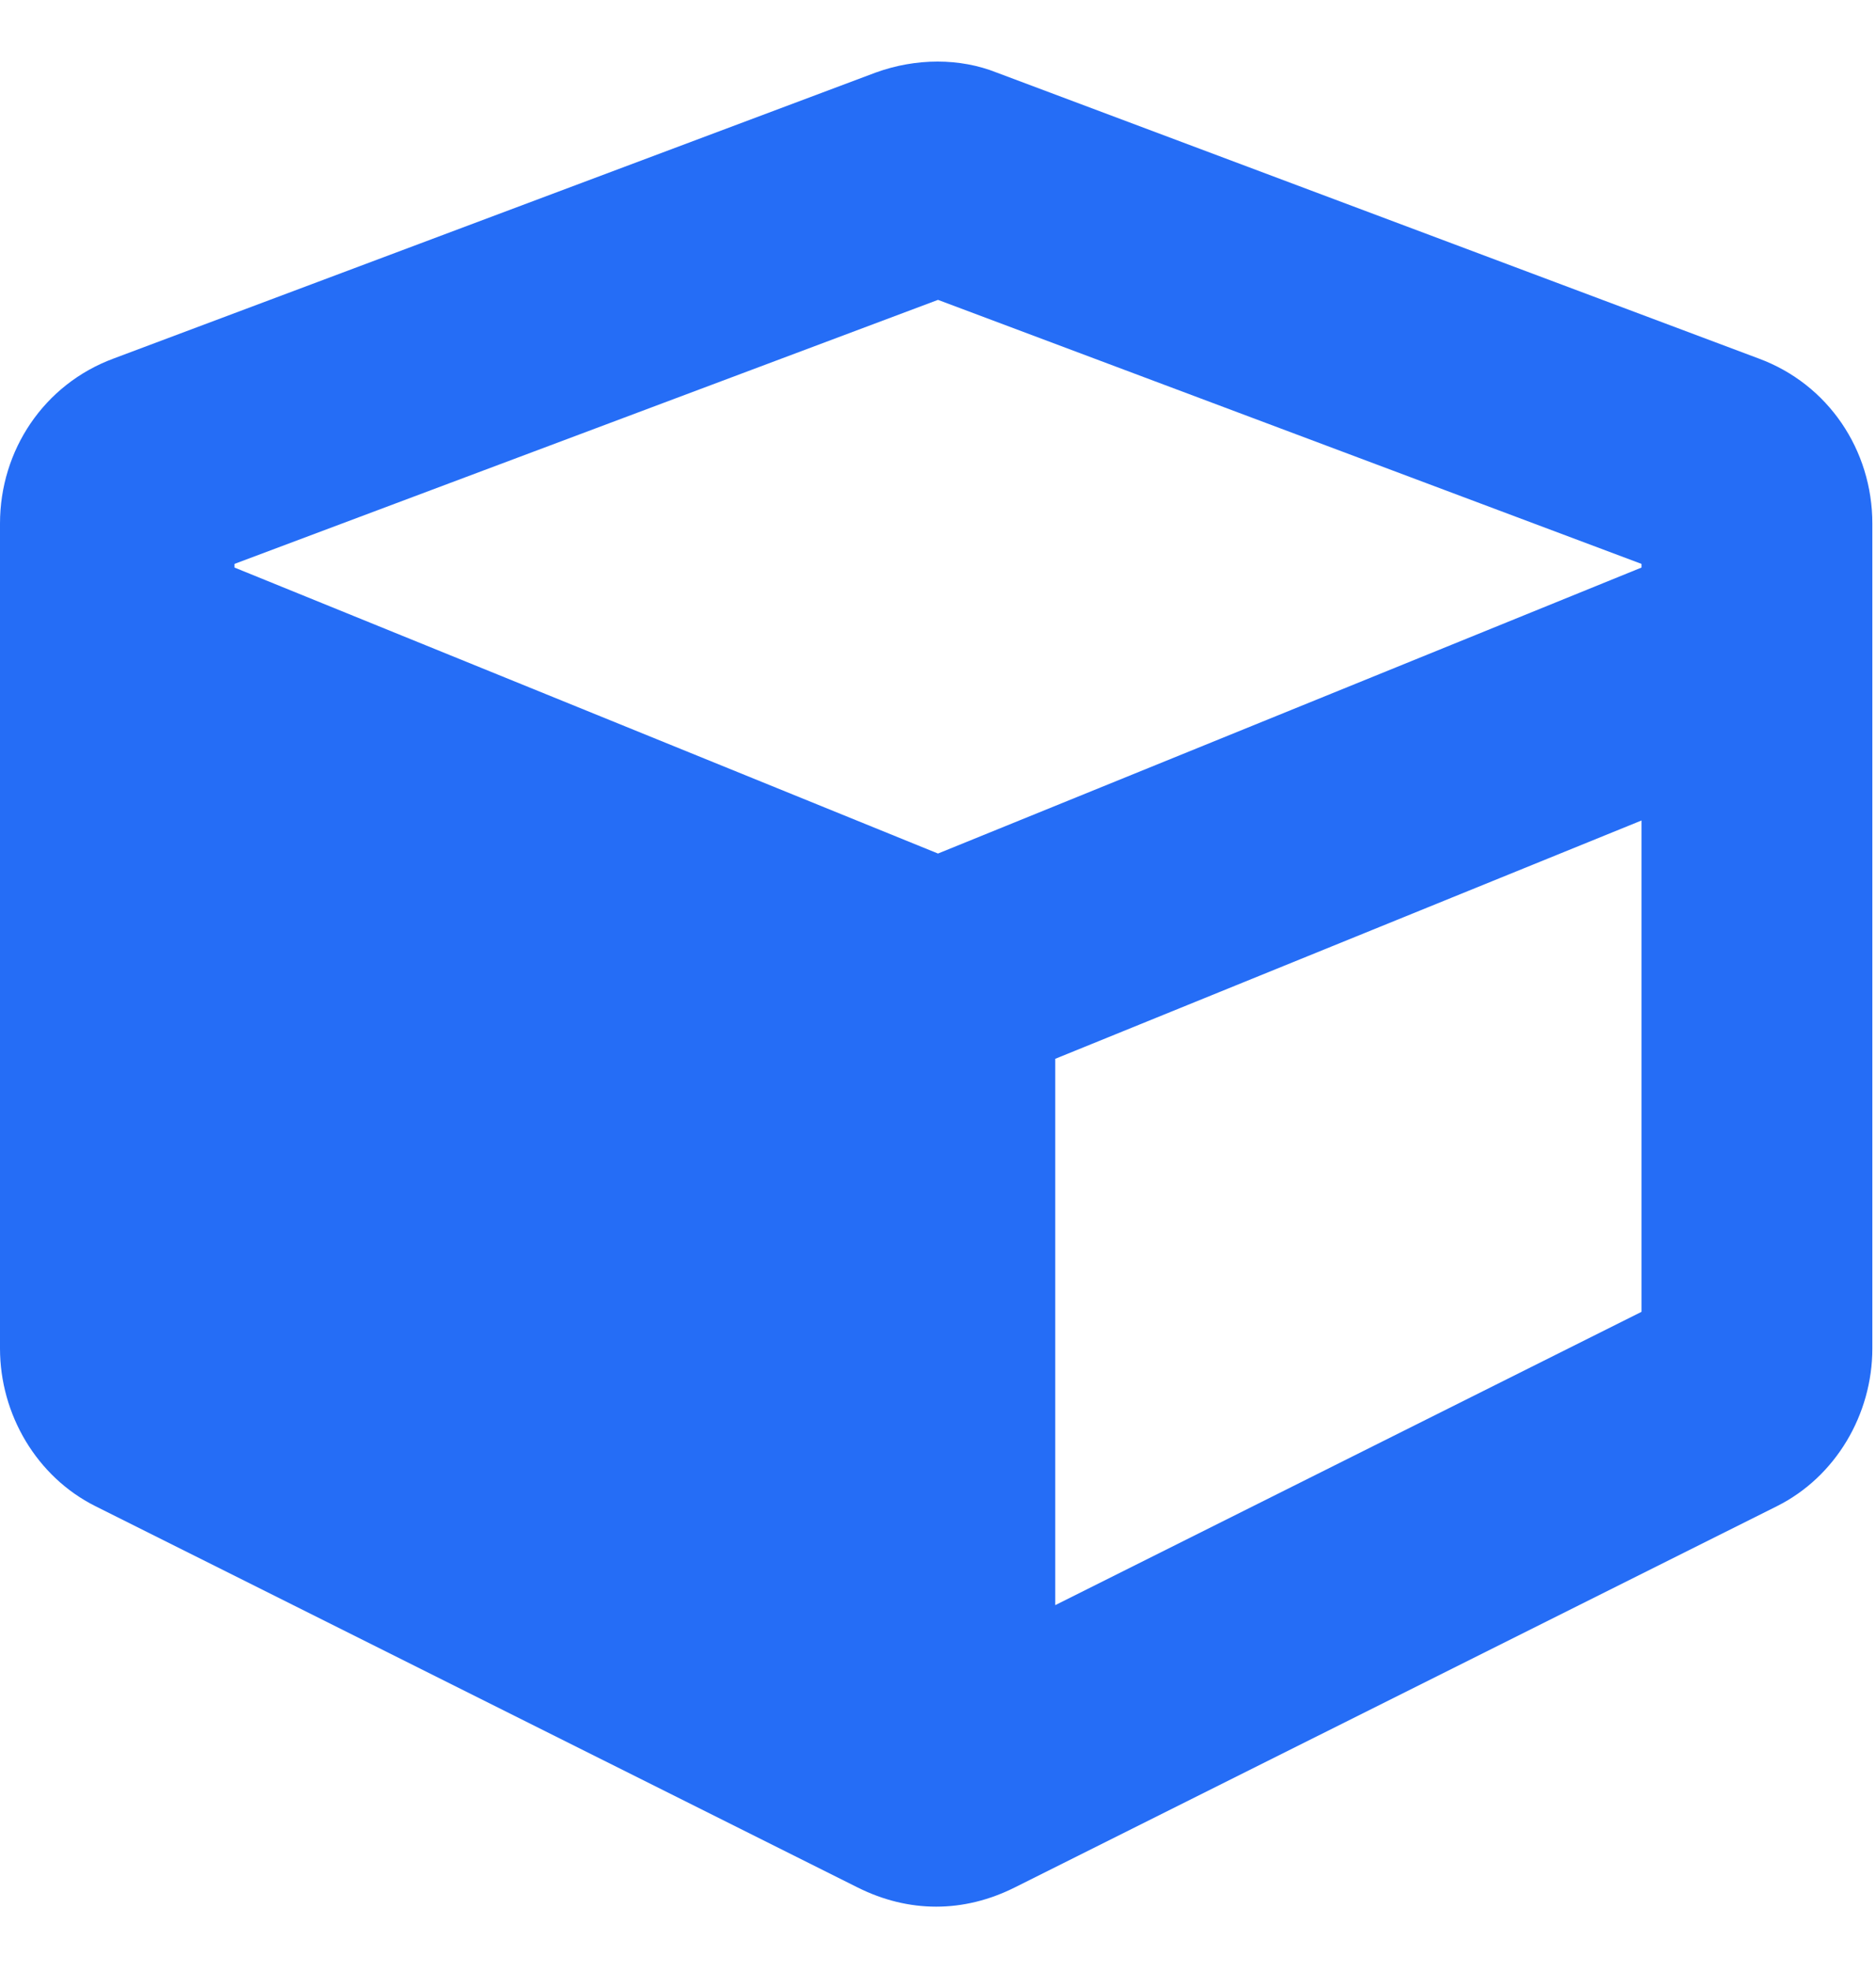 <svg width="20" height="21" viewBox="0 0 20 21" fill="none" xmlns="http://www.w3.org/2000/svg">
<path d="M9.336 0.773L1.211 3.82C0.469 4.094 0 4.797 0 5.578V14.367C0 15.07 0.391 15.734 1.016 16.047L9.141 20.109C9.688 20.383 10.273 20.383 10.82 20.109L18.945 16.047C19.57 15.734 19.961 15.07 19.961 14.367V5.578C19.961 4.797 19.492 4.094 18.75 3.82L10.625 0.773C10.234 0.617 9.766 0.617 9.336 0.773ZM10 3.195L17.5 6.008V6.047L10 9.094L2.5 6.047V6.008L10 3.195ZM11.25 17.102V11.281L17.5 8.742V13.977L11.25 17.102Z" fill="#256DF6"/>
</svg>
